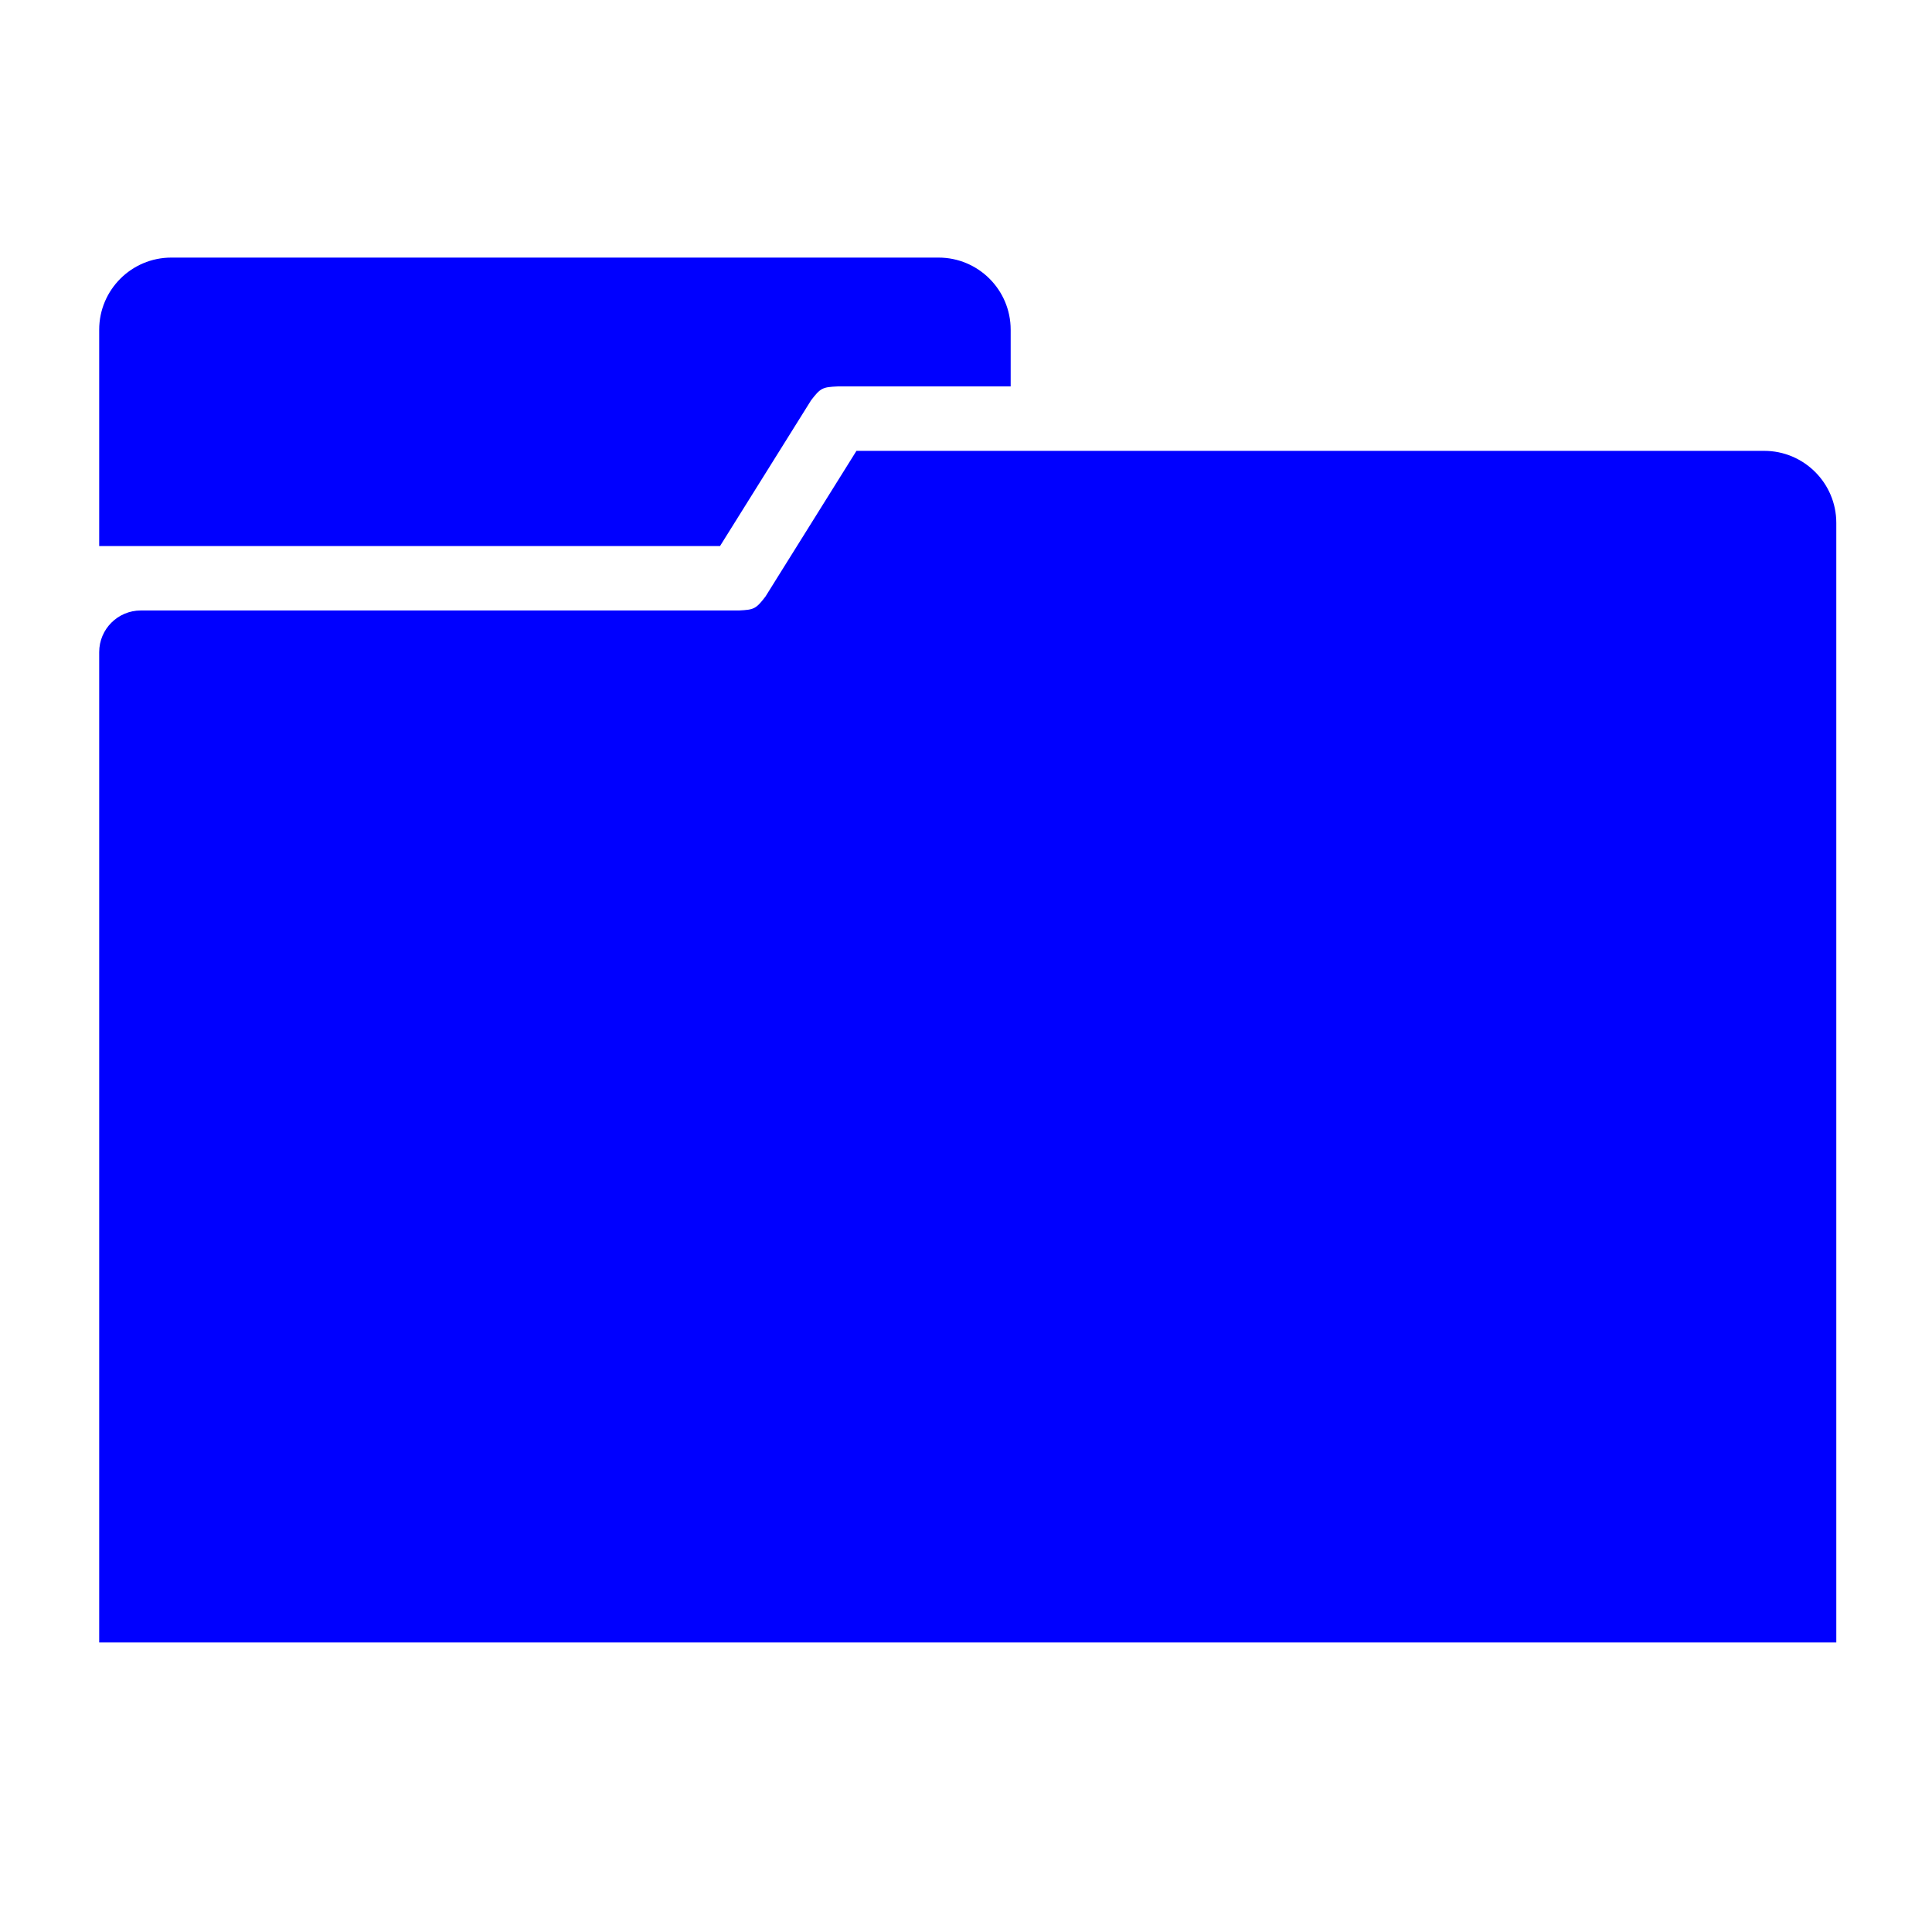 <?xml version="1.0" encoding="UTF-8" standalone="no"?>
<!DOCTYPE svg PUBLIC "-//W3C//DTD SVG 1.1//EN" "http://www.w3.org/Graphics/SVG/1.1/DTD/svg11.dtd">
<svg width="100%" height="100%" viewBox="0 0 60 60" version="1.1" xmlns="http://www.w3.org/2000/svg" xmlns:xlink="http://www.w3.org/1999/xlink" xml:space="preserve" xmlns:serif="http://www.serif.com/" style="fill-rule:evenodd;clip-rule:evenodd;stroke-linejoin:round;stroke-miterlimit:2;">
    <g transform="matrix(1,0,0,1,-126.795,0)">
        <g id="Artboard1" transform="matrix(3.346,0,0,3.346,-1339.96,-1015.3)">
            <rect x="438.355" y="303.434" width="17.932" height="17.932" style="fill:none;"/>
            <g transform="matrix(0.299,0,0,0.299,400.461,303.434)">
                <path d="M159.882,14.005L181.518,14.005C182.754,14.005 183.757,15.008 183.757,16.243L183.757,50.994L129.834,50.994L129.834,24.48C129.834,24.48 129.834,20.253 129.834,20.253C129.834,19.539 130.413,18.96 131.127,18.96L149.693,18.96C150.158,18.937 150.219,18.915 150.515,18.53L153.341,14.005L159.882,14.005L159.882,14.005ZM129.834,16.96L129.834,14.721L129.834,10.245C129.834,9.009 130.837,8.006 132.072,8.006L155.89,8.006C157.125,8.006 158.128,9.009 158.128,10.245L158.128,12.005L152.755,12.005C152.29,12.027 152.228,12.05 151.933,12.435L149.106,16.96L129.834,16.96Z" style="fill:rgb(0,0,255);"/>
            </g>
        </g>
    </g>
</svg>
